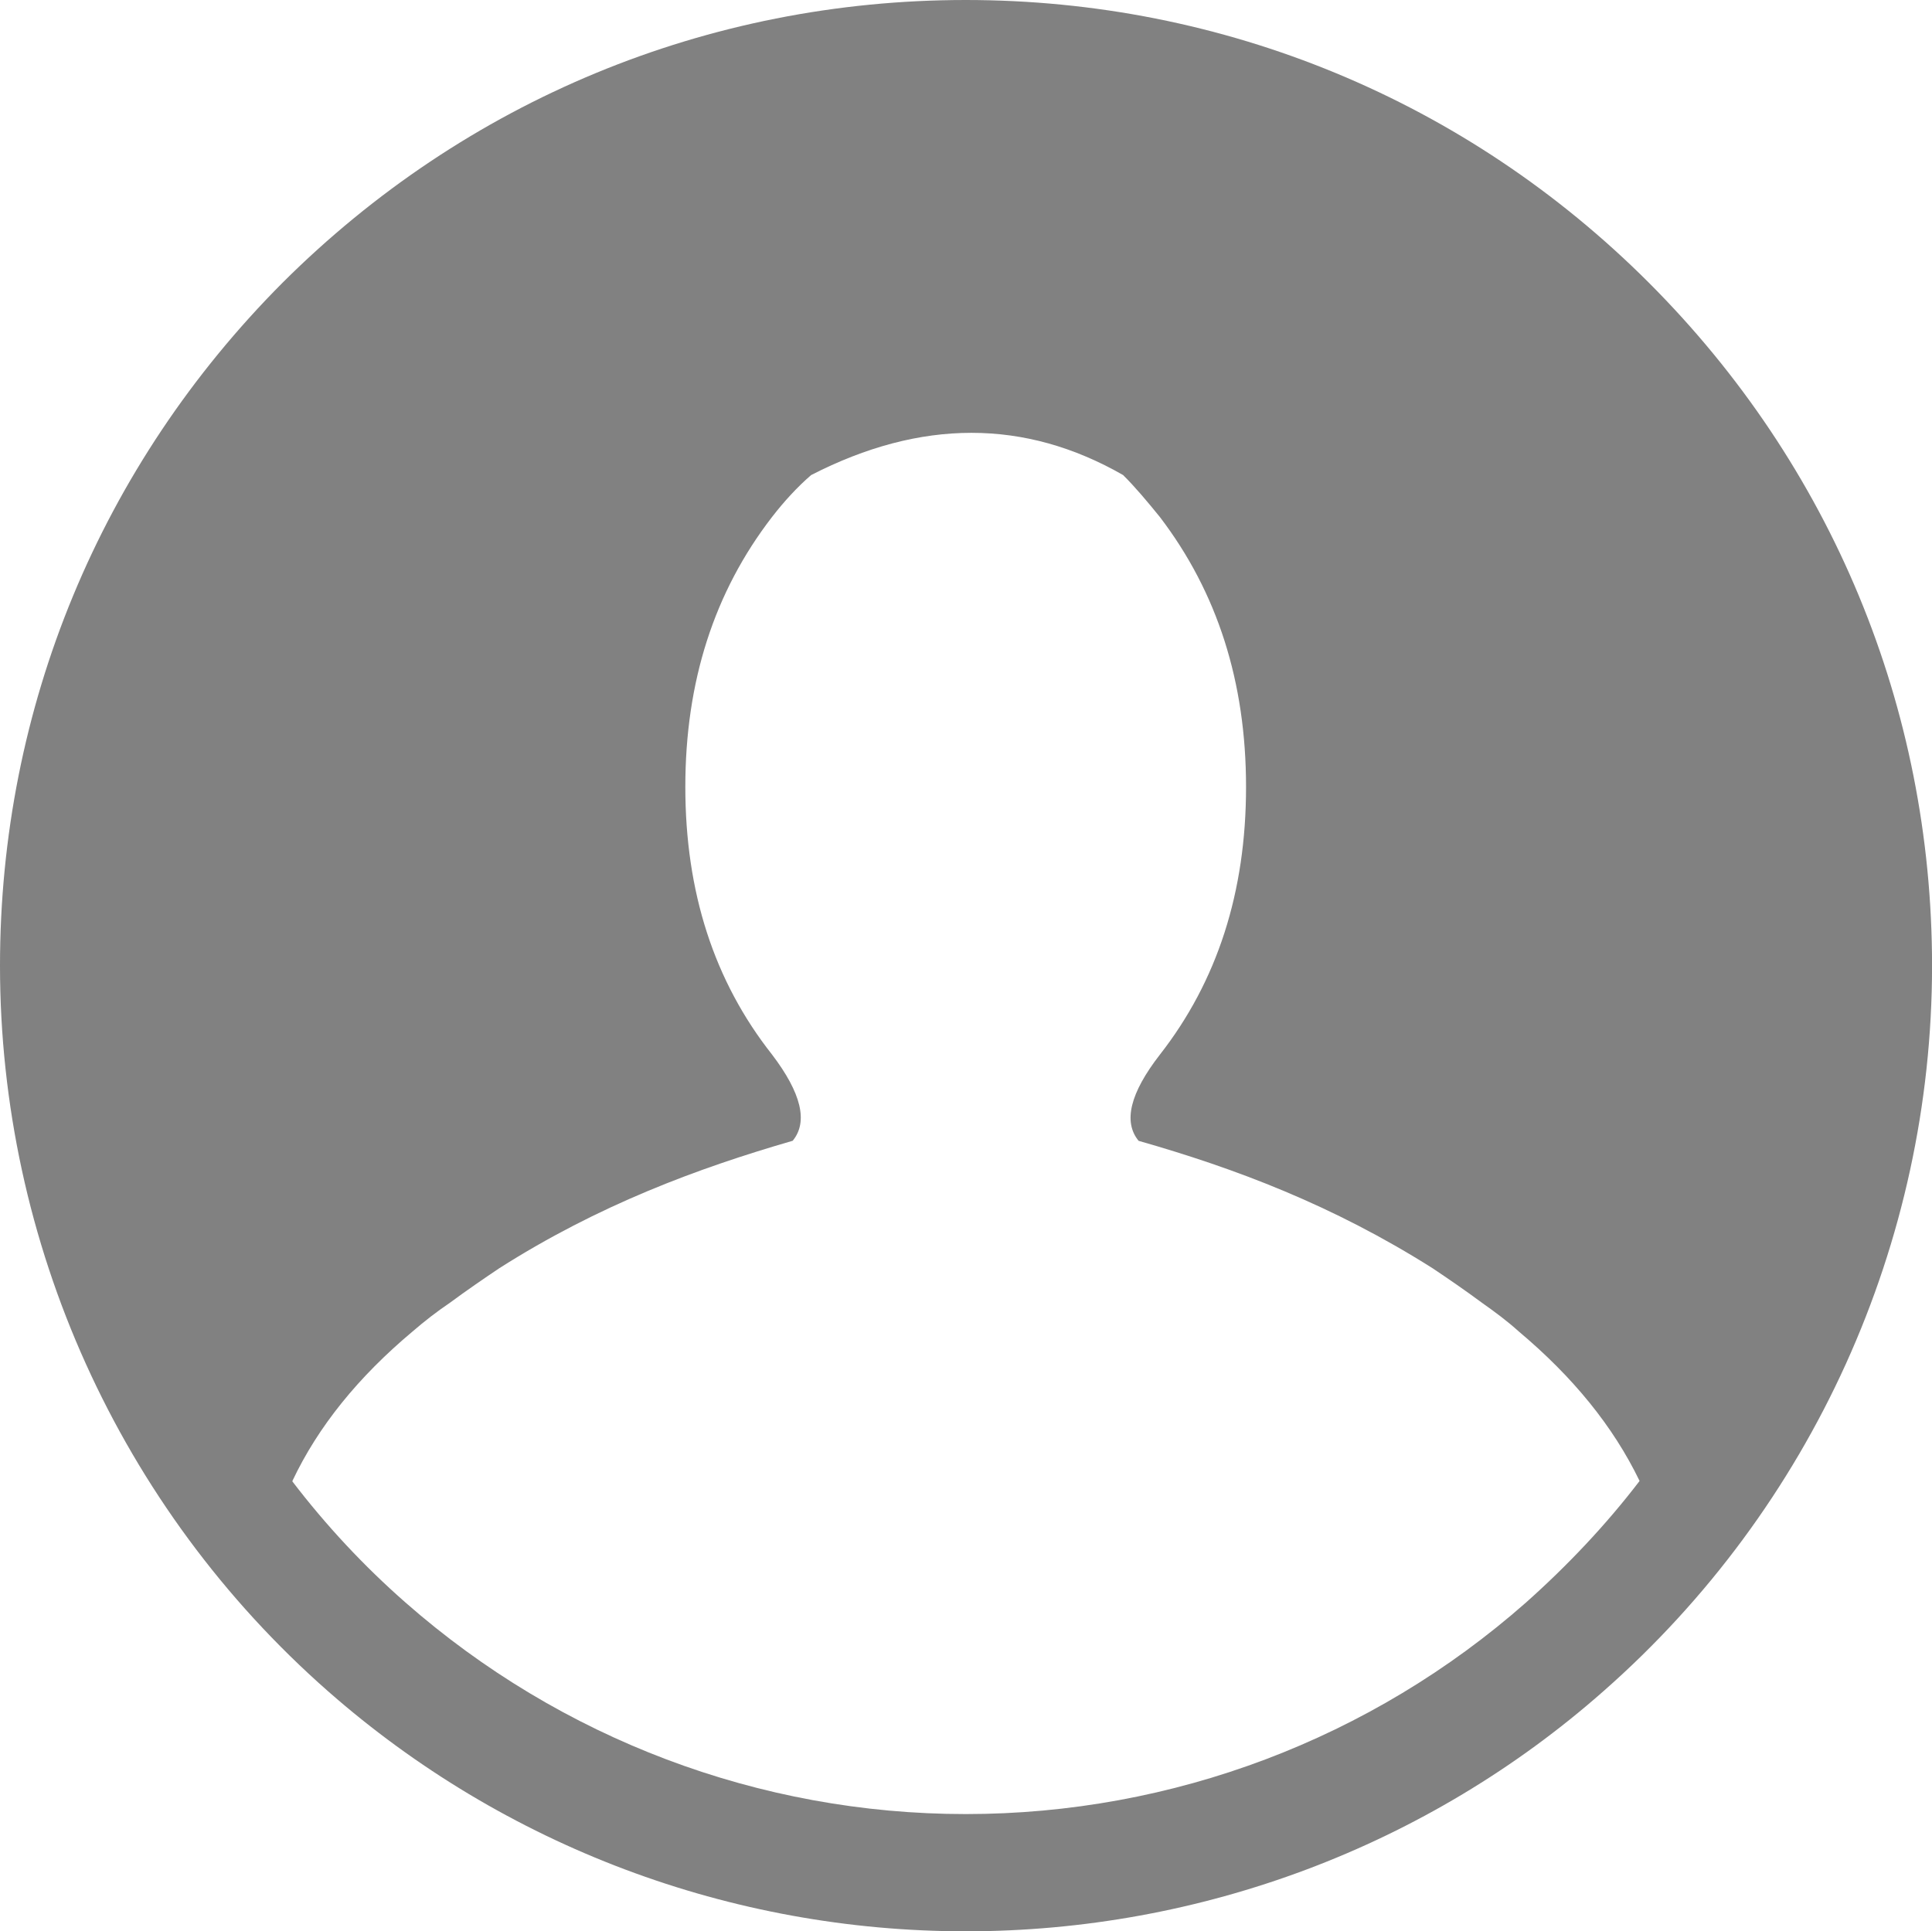 <?xml version="1.0" encoding="utf-8"?>
<!-- Generator: Adobe Illustrator 15.0.0, SVG Export Plug-In . SVG Version: 6.00 Build 0)  -->
<!DOCTYPE svg PUBLIC "-//W3C//DTD SVG 1.1//EN" "http://www.w3.org/Graphics/SVG/1.1/DTD/svg11.dtd">
<svg version="1.1" id="Layer_1" xmlns="http://www.w3.org/2000/svg" xmlns:xlink="http://www.w3.org/1999/xlink" x="0px" y="0px"
	 width="33.629px" height="33.62px" viewBox="0 0 33.629 33.62" enable-background="new 0 0 33.629 33.62" xml:space="preserve">
<g>
	<g>
		<path fill="#818181" d="M28.699,4.92C25.529,1.75,21.299,0,16.81,0C12.319,0,8.1,1.75,4.92,4.92C1.75,8.101,0,12.319,0,16.81
			c0,4.83,2.08,9.44,5.709,12.631c3.07,2.699,7.01,4.18,11.101,4.18c4.09,0,8.04-1.48,11.1-4.18c3.63-3.19,5.72-7.801,5.72-12.631
			C33.629,12.319,31.879,8.101,28.699,4.92z M26.56,27.899c-2.69,2.371-6.15,3.681-9.75,3.681c-3.591,0-7.05-1.31-9.75-3.681
			c-0.729-0.639-1.39-1.35-1.97-2.109v-0.01c0.449-0.95,1.149-1.811,2.09-2.6c0.22-0.19,0.43-0.351,0.65-0.5
			c0.299-0.221,0.59-0.42,0.859-0.601c1.73-1.101,3.45-1.74,5.109-2.22c0.271-0.33,0.15-0.83-0.359-1.5
			c-1.01-1.28-1.51-2.83-1.51-4.66s0.5-3.391,1.51-4.7c0.21-0.271,0.439-0.521,0.68-0.729c1.91-0.98,3.721-0.98,5.43,0
			C19.76,8.479,19.969,8.729,20.189,9c1,1.31,1.5,2.87,1.5,4.7s-0.5,3.38-1.5,4.66c-0.52,0.67-0.641,1.17-0.37,1.5
			c1.681,0.479,3.38,1.119,5.12,2.22c0.27,0.181,0.561,0.38,0.859,0.601c0.211,0.149,0.431,0.31,0.641,0.5
			c0.939,0.789,1.641,1.649,2.1,2.6C27.959,26.54,27.289,27.25,26.56,27.899z"/>
	</g>
</g>
</svg>
